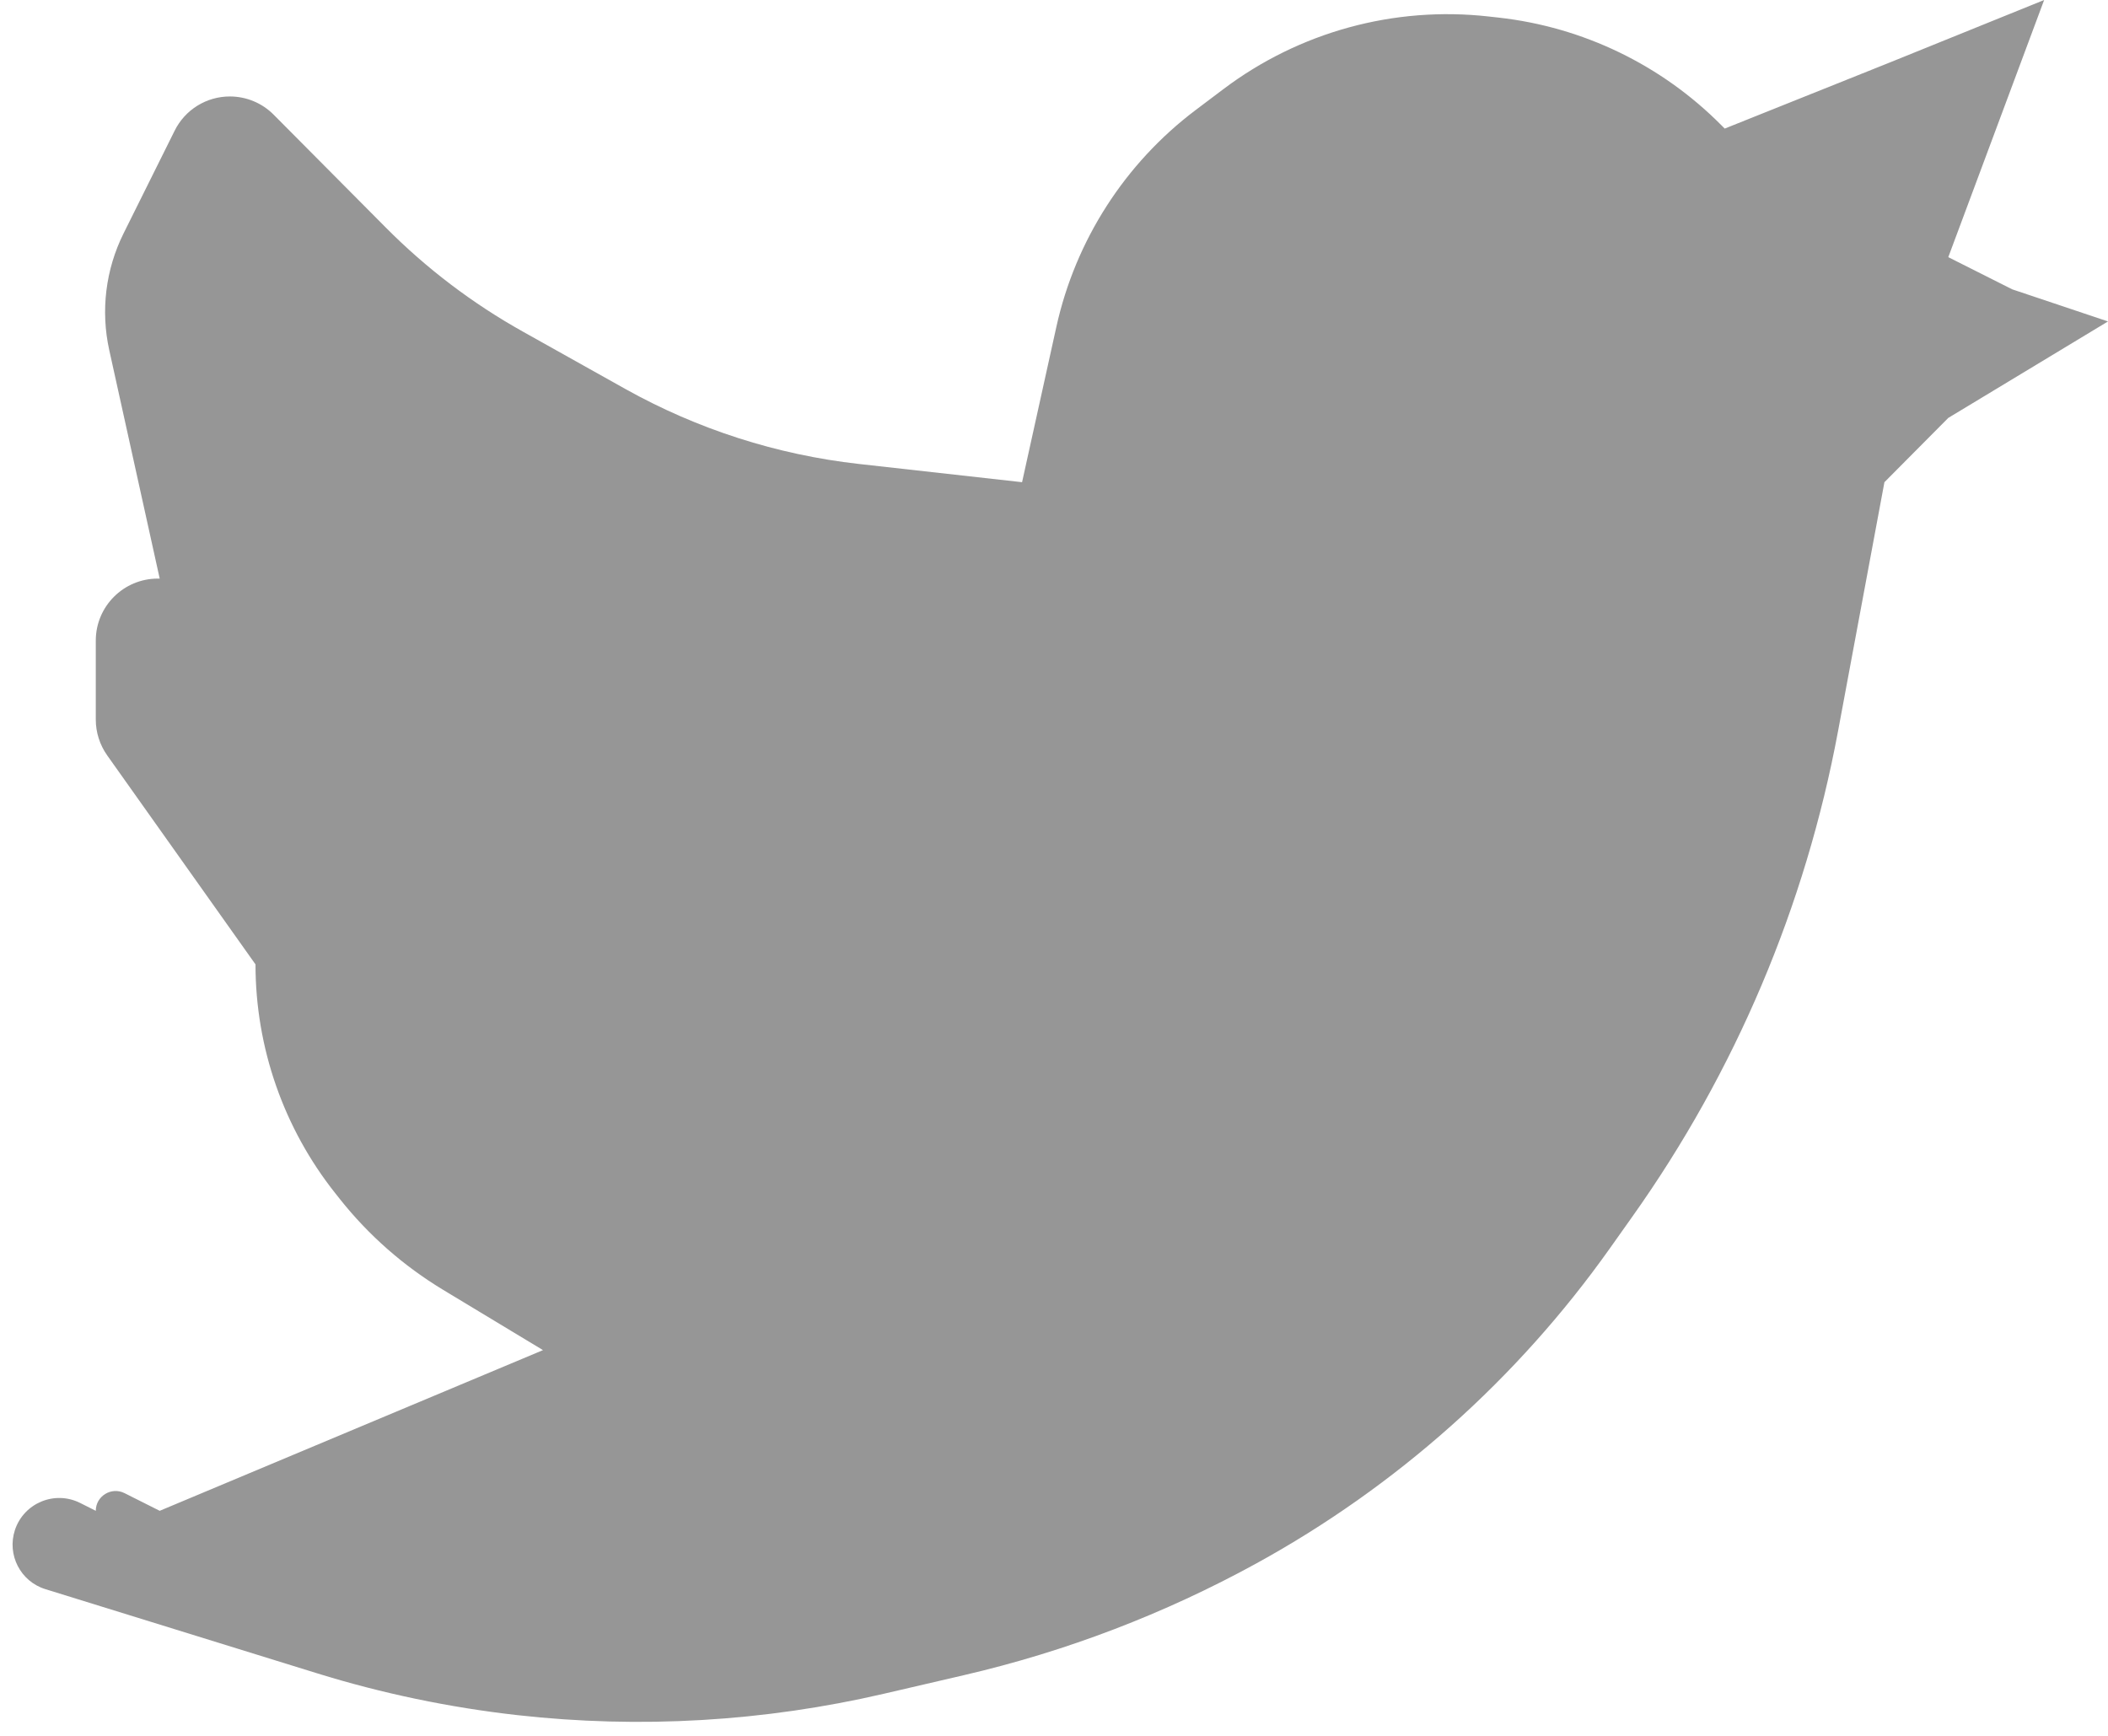 <svg width="34" height="28" viewBox="0 0 34 28" fill="none" xmlns="http://www.w3.org/2000/svg">
<path d="M13.855 7.484L16.485 7.778L17.038 5.273C17.346 3.878 18.142 2.638 19.282 1.777L19.729 1.44C20.954 0.515 22.486 0.095 24.011 0.266L24.173 0.284C25.532 0.436 26.798 1.047 27.762 2.018L27.818 2.074L30.5 1L32.97 0L31.424 4.148L32.455 4.667L34 5.185L31.424 6.741L30.394 7.778L29.646 11.793C29.121 14.614 27.989 17.286 26.328 19.625L25.963 20.14C24.472 22.242 22.523 23.978 20.265 25.218C18.782 26.032 17.195 26.639 15.547 27.021L14.26 27.32C12.323 27.77 10.324 27.887 8.347 27.666C7.25 27.543 6.166 27.317 5.111 26.99L0.733 25.634C0.33 25.51 0.109 25.079 0.241 24.679C0.386 24.243 0.883 24.037 1.294 24.244L1.545 24.37C1.545 24.133 1.796 23.978 2.009 24.085L2.576 24.37L8.758 21.778L7.146 20.805C6.508 20.419 5.944 19.924 5.481 19.34L5.412 19.253C4.576 18.202 4.121 16.899 4.121 15.556L1.73 12.186C1.61 12.017 1.545 11.815 1.545 11.607V10.333C1.545 9.781 1.993 9.333 2.545 9.333H2.576L1.762 5.647C1.622 5.013 1.703 4.349 1.992 3.767L2.817 2.108C2.985 1.769 3.33 1.556 3.707 1.556C3.972 1.556 4.226 1.661 4.413 1.849L6.223 3.671C6.879 4.332 7.624 4.897 8.437 5.351L10.086 6.274C11.249 6.924 12.531 7.336 13.855 7.484Z" fill="#969696"/>
</svg>